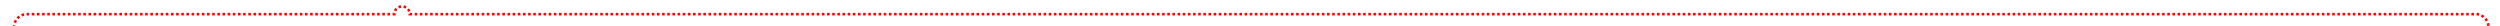 ﻿<?xml version="1.0" encoding="utf-8"?>
<svg version="1.1" xmlns:xlink="http://www.w3.org/1999/xlink" width="970px" height="10px" preserveAspectRatio="xMinYMid meet" viewBox="75 856  970 8" xmlns="http://www.w3.org/2000/svg">
  <path d="M 133.5 1037  L 133.5 1015  A 5 5 0 0 0 128.5 1010.5 L 85 1010.5  A 5 5 0 0 1 80.5 1005.5 L 80.5 865  A 5 5 0 0 1 85 860.5 L 228 860.5  A 3 3 0 0 1 231 857.5 A 3 3 0 0 1 234 860.5 L 1035 860.5  A 5 5 0 0 1 1040.5 865 L 1040.5 927  A 3 3 0 0 1 1043.5 930 A 3 3 0 0 1 1040.5 933 L 1040.5 1175  A 5 5 0 0 0 1045.5 1180.5 L 1053 1180.5  A 5 5 0 0 0 1058.5 1175.5 L 1058.5 1156  " stroke-width="1" stroke-dasharray="1,1" stroke="#ff0000" fill="none" />
  <path d="M 1053 1157  L 1064 1157  L 1064 1156  L 1053 1156  L 1053 1157  Z " fill-rule="nonzero" fill="#ff0000" stroke="none" />
</svg>